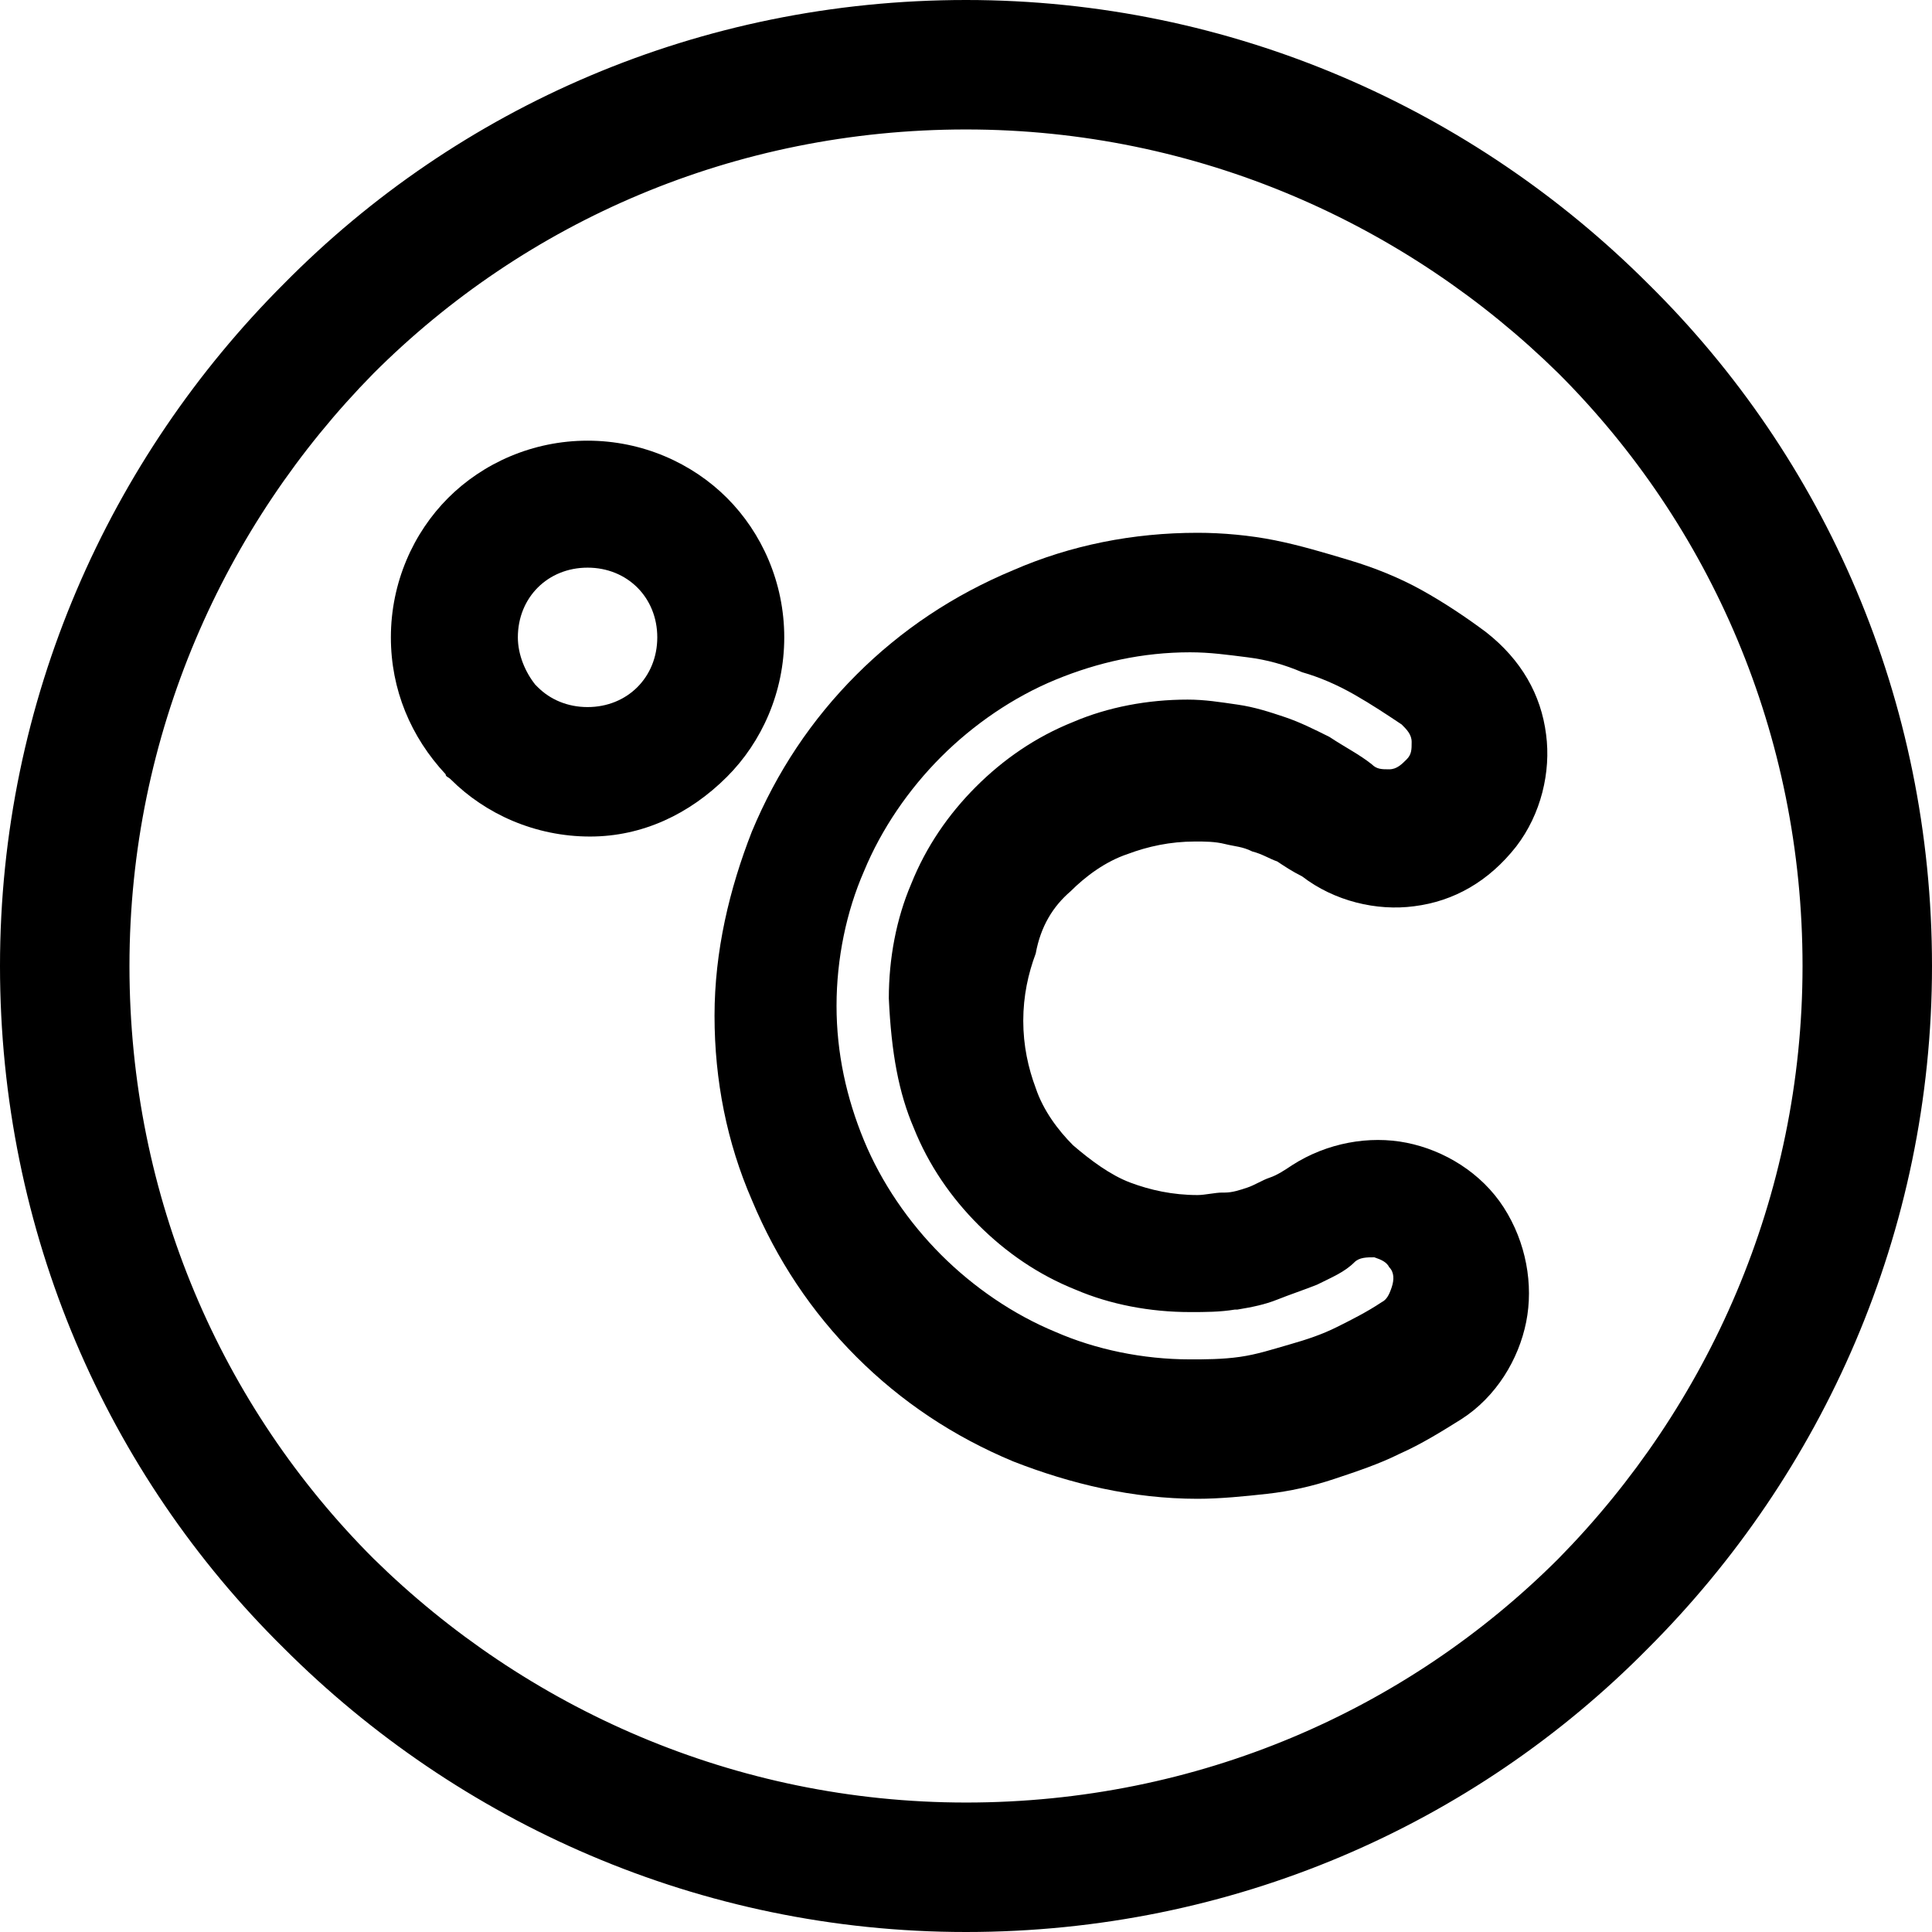 <?xml version="1.0" encoding="iso-8859-1"?>
<!-- Generator: Adobe Illustrator 19.0.0, SVG Export Plug-In . SVG Version: 6.00 Build 0)  -->
<svg version="1.1" id="Capa_1" xmlns="http://www.w3.org/2000/svg" xmlns:xlink="http://www.w3.org/1999/xlink" x="0px" y="0px"
	 viewBox="0 0 310.4 310.4" style="enable-background:new 0 0 310.4 310.4;" xml:space="preserve">
<g>
	<g>
		<path d="M116.8,80c-5.6-5.6-13.6-9.2-22.4-9.2S77.6,74.4,72,80c-5.6,5.6-9.2,13.6-9.2,22.4c0,8.4,3.2,16,8.8,22
			c0,0.4,0.4,0.4,0.8,0.8c5.6,5.6,13.6,9.2,22.4,9.2c8.4,0,16-3.6,22-9.6c5.6-5.6,9.2-13.6,9.2-22.4S122.4,85.6,116.8,80z
			 M102.4,110.4c-2,2-4.8,3.2-8,3.2s-6-1.2-8-3.2L86,110c-1.6-2-2.8-4.8-2.8-7.6c0-3.2,1.2-6,3.2-8s4.8-3.2,8-3.2s6,1.2,8,3.2
			s3.2,4.8,3.2,8C105.6,105.6,104.4,108.4,102.4,110.4z"/>
	</g>
</g>
<g>
	<g>
		<path d="M226,183.6c-6-1.2-12.8,0-18.4,3.6c-1.2,0.8-2.4,1.6-3.6,2c-1.2,0.4-2.4,1.2-3.6,1.6c-1.2,0.4-2.4,0.8-3.6,0.8h-0.4
			c-1.2,0-2.8,0.4-4,0.4c-4,0-7.6-0.8-10.8-2c-3.2-1.2-6.4-3.6-9.2-6c-2.4-2.4-4.8-5.6-6-9.2c-1.2-3.2-2-6.8-2-10.8s0.8-7.6,2-10.8
			c0.8-4.4,2.8-7.6,5.6-10c2.4-2.4,5.6-4.8,9.2-6c3.2-1.2,6.8-2,10.8-2c1.6,0,3.2,0,4.8,0.4c1.6,0.4,2.8,0.4,4.4,1.2
			c1.6,0.4,2.8,1.2,4,1.6c1.2,0.8,2.4,1.6,4,2.4c5.2,4,12,5.6,18,4.8c6.4-0.8,12-4,16.4-9.6c4-5.2,5.6-12,4.8-18
			c-0.8-6.4-4-12-9.6-16.4c-3.2-2.4-6.8-4.8-10.4-6.8c-3.6-2-7.6-3.6-11.6-4.8s-8-2.4-12-3.2s-8.4-1.2-12.4-1.2
			c-10.4,0-20.4,2-29.6,6c-9.6,4-18,9.6-25.2,16.8c-7.2,7.2-12.8,15.6-16.8,25.2c-3.6,9.2-6,19.2-6,29.6c0,10.4,2,20.4,6,29.6
			c4,9.6,9.6,18,16.8,25.2s15.6,12.8,25.2,16.8c9.2,3.6,19.2,6,29.6,6c3.6,0,7.6-0.4,11.2-0.8c3.6-0.4,7.2-1.2,10.8-2.4
			c3.6-1.2,7.2-2.4,10.4-4c3.6-1.6,6.8-3.6,10-5.6c5.6-3.6,9.2-9.6,10.4-15.6c1.2-6,0-12.8-3.6-18.4C238,188.4,232,184.8,226,183.6z
			 M223.6,206.8c-0.4,1.2-0.8,2-1.6,2.4c-2.4,1.6-4.8,2.8-7.2,4c-2.4,1.2-4.8,2-7.6,2.8s-5.2,1.6-8,2c-2.8,0.4-5.6,0.4-8,0.4
			c-7.6,0-15.2-1.6-21.6-4.4c-6.8-2.8-13.2-7.2-18.4-12.4c-5.2-5.2-9.6-11.6-12.4-18.4s-4.4-14-4.4-21.6c0-7.6,1.6-15.2,4.4-21.6
			c2.8-6.8,7.2-13.2,12.4-18.4s11.6-9.6,18.4-12.4s14-4.4,21.6-4.4c3.2,0,6,0.4,9.2,0.8s6,1.2,8.8,2.4c2.8,0.8,5.6,2,8.4,3.6
			c2.8,1.6,5.2,3.2,7.6,4.8c0.8,0.8,1.6,1.6,1.6,2.8c0,1.2,0,2-0.8,2.8s-1.6,1.6-2.8,1.6s-2,0-2.8-0.8c-2-1.6-4.4-2.8-6.8-4.4
			c-2.4-1.2-4.8-2.4-7.2-3.2c-2.4-0.8-4.8-1.6-7.6-2c-2.8-0.4-5.2-0.8-8-0.8c-6.4,0-12.8,1.2-18.4,3.6c-6,2.4-11.2,6-15.6,10.4
			c-4.4,4.4-8,9.6-10.4,15.6c-2.4,5.6-3.6,12-3.6,18.4c0.4,8.8,1.6,15.2,4,20.8c2.4,6,6,11.2,10.4,15.6c4.4,4.4,9.6,8,15.6,10.4
			c5.6,2.4,12,3.6,18.4,3.6c2.4,0,4.8,0,7.2-0.4h0.4c2.4-0.4,4.4-0.8,6.4-1.6c2-0.8,4.4-1.6,6.4-2.4c2.4-1.2,4.4-2,6-3.6
			c0.8-0.8,2-0.8,3.2-0.8c1.2,0.4,2,0.8,2.4,1.6C224,204.4,224,205.6,223.6,206.8z"/>
	</g>
</g>
<g>
	<g>
		<path d="M264.8,45.6C236.8,17.6,198,0,155.2,0S73.6,17.2,45.6,45.6C17.6,73.6,0,112.4,0,155.2s17.2,81.6,45.6,109.6
			c28,28,66.8,45.6,109.6,45.6s81.6-17.2,109.6-45.6c28-28,45.6-66.8,45.6-109.6S293.2,73.6,264.8,45.6z M250.4,250.4
			c-24.4,24.4-58,39.2-95.2,39.2S84.4,274.4,60,250.4c-24.4-24.4-39.2-58-39.2-95.2S36,84.4,60,60c24.4-24.4,58-39.2,95.2-39.2
			S226,36,250.4,60c24.4,24.4,39.2,58,39.2,95.2S274.4,226,250.4,250.4z"/>
	</g>
</g>
<g>
</g>
<g>
</g>
<g>
</g>
<g>
</g>
<g>
</g>
<g>
</g>
<g>
</g>
<g>
</g>
<g>
</g>
<g>
</g>
<g>
</g>
<g>
</g>
<g>
</g>
<g>
</g>
<g>
</g>
</svg>
